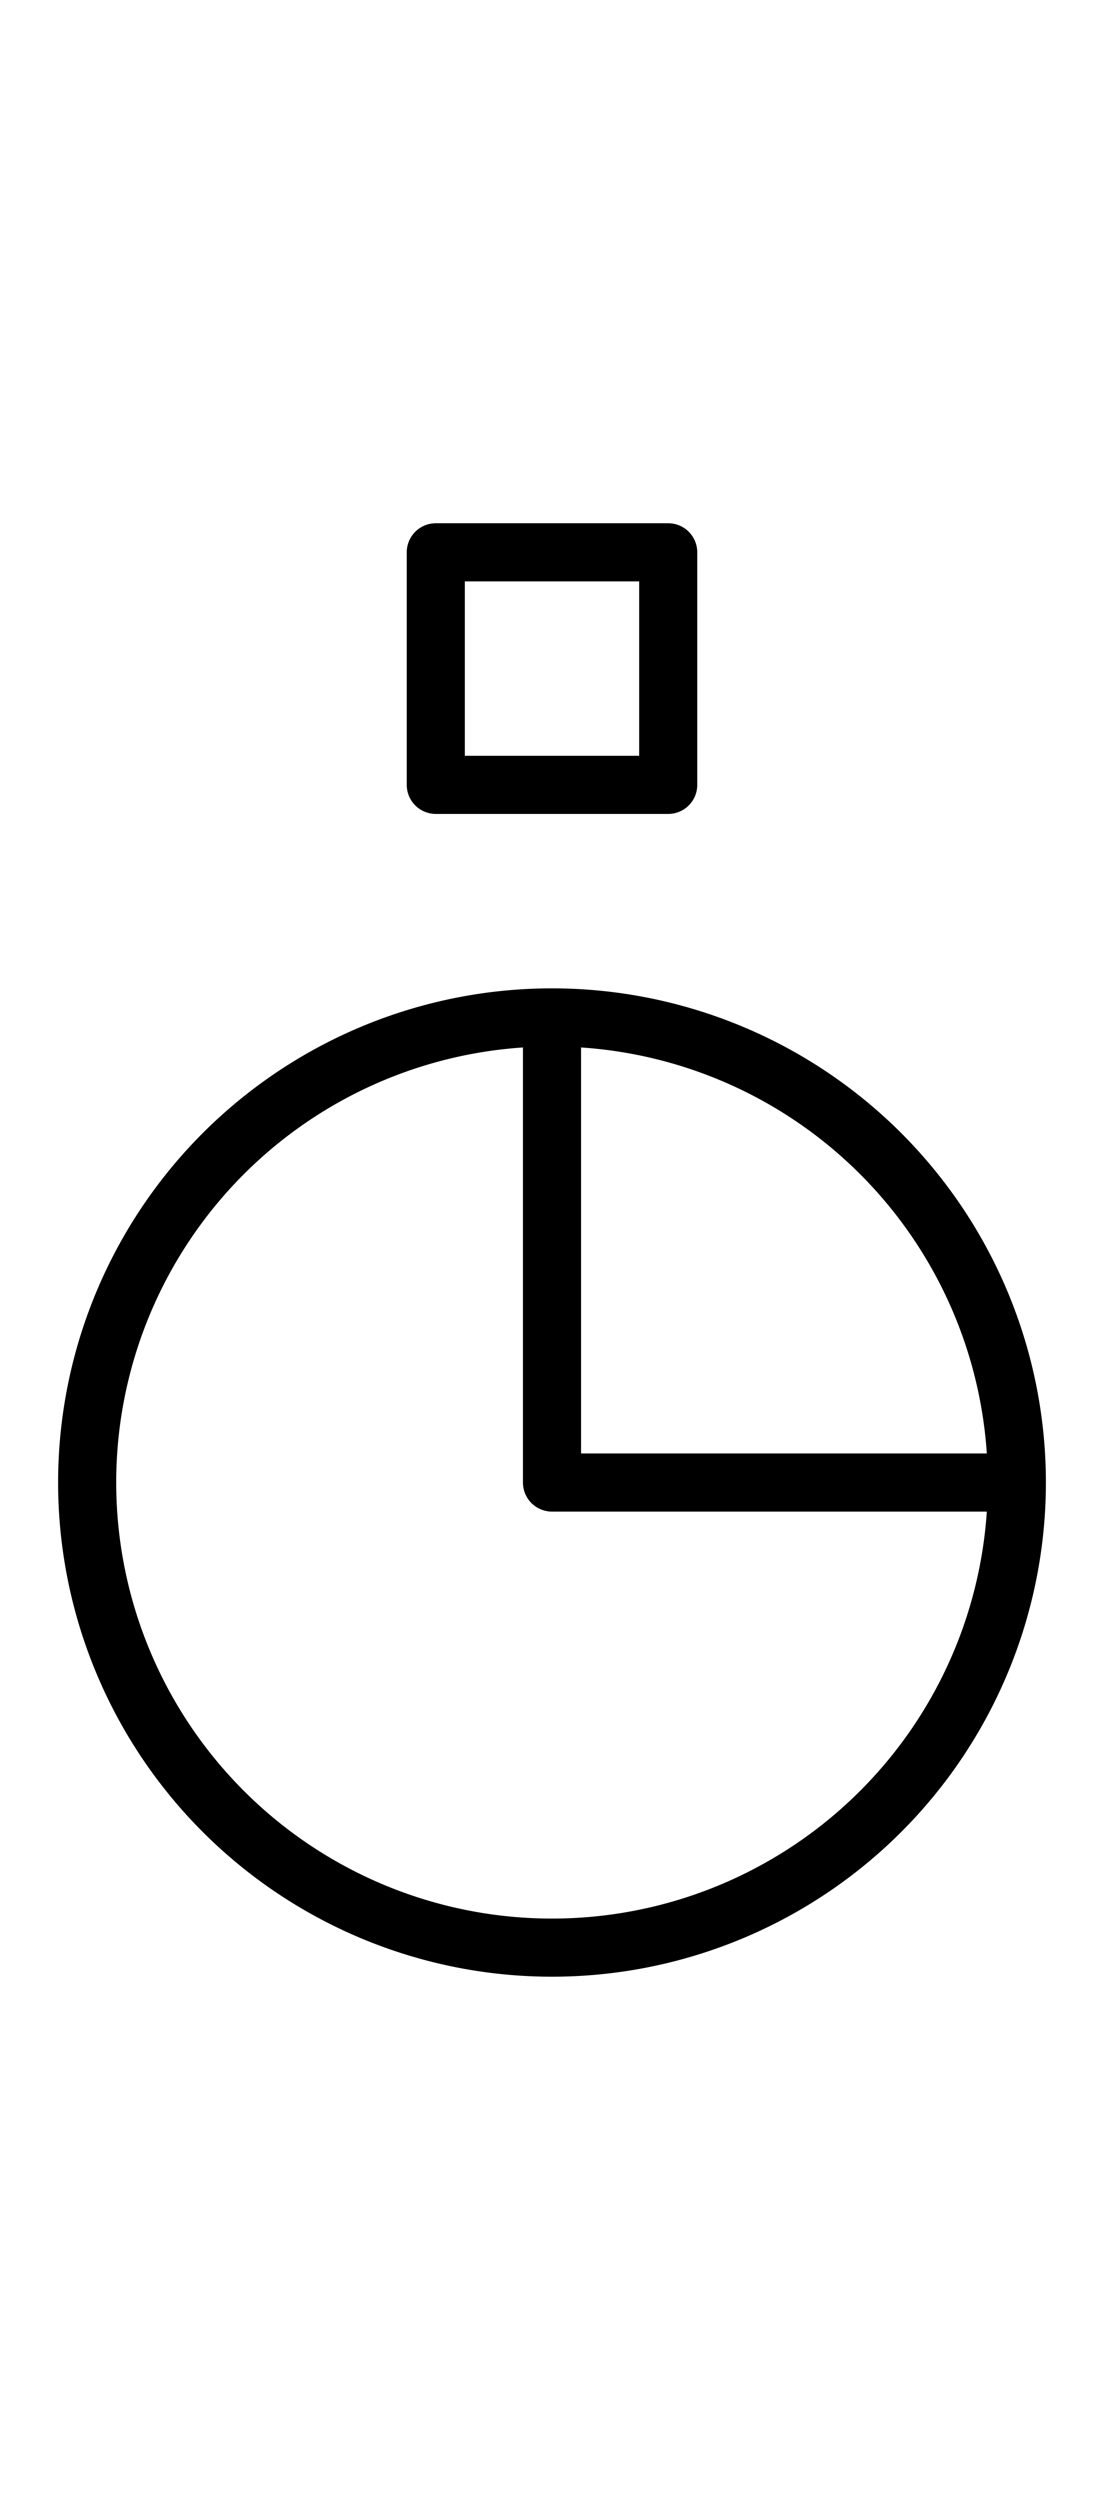 <?xml version="1.0" encoding="utf-8" standalone="yes"?>
<svg xmlns="http://www.w3.org/2000/svg" version="1.1" baseProfile="tiny" width="57" height="129" viewBox="-0.75 -0.75 9.5 21.5" fill="none" stroke="#000000" stroke-linejoin="round" stroke-linecap="round" stroke-width="0.5">
    
    
    <path d="M0,12a4,4 0 1,1 8,0a4,4 0 1,1 -8,0M4,8V12M4,12H8"></path><path d="M3,4H5M3,6H5M3,4V6M5,4V6"></path>
</svg>